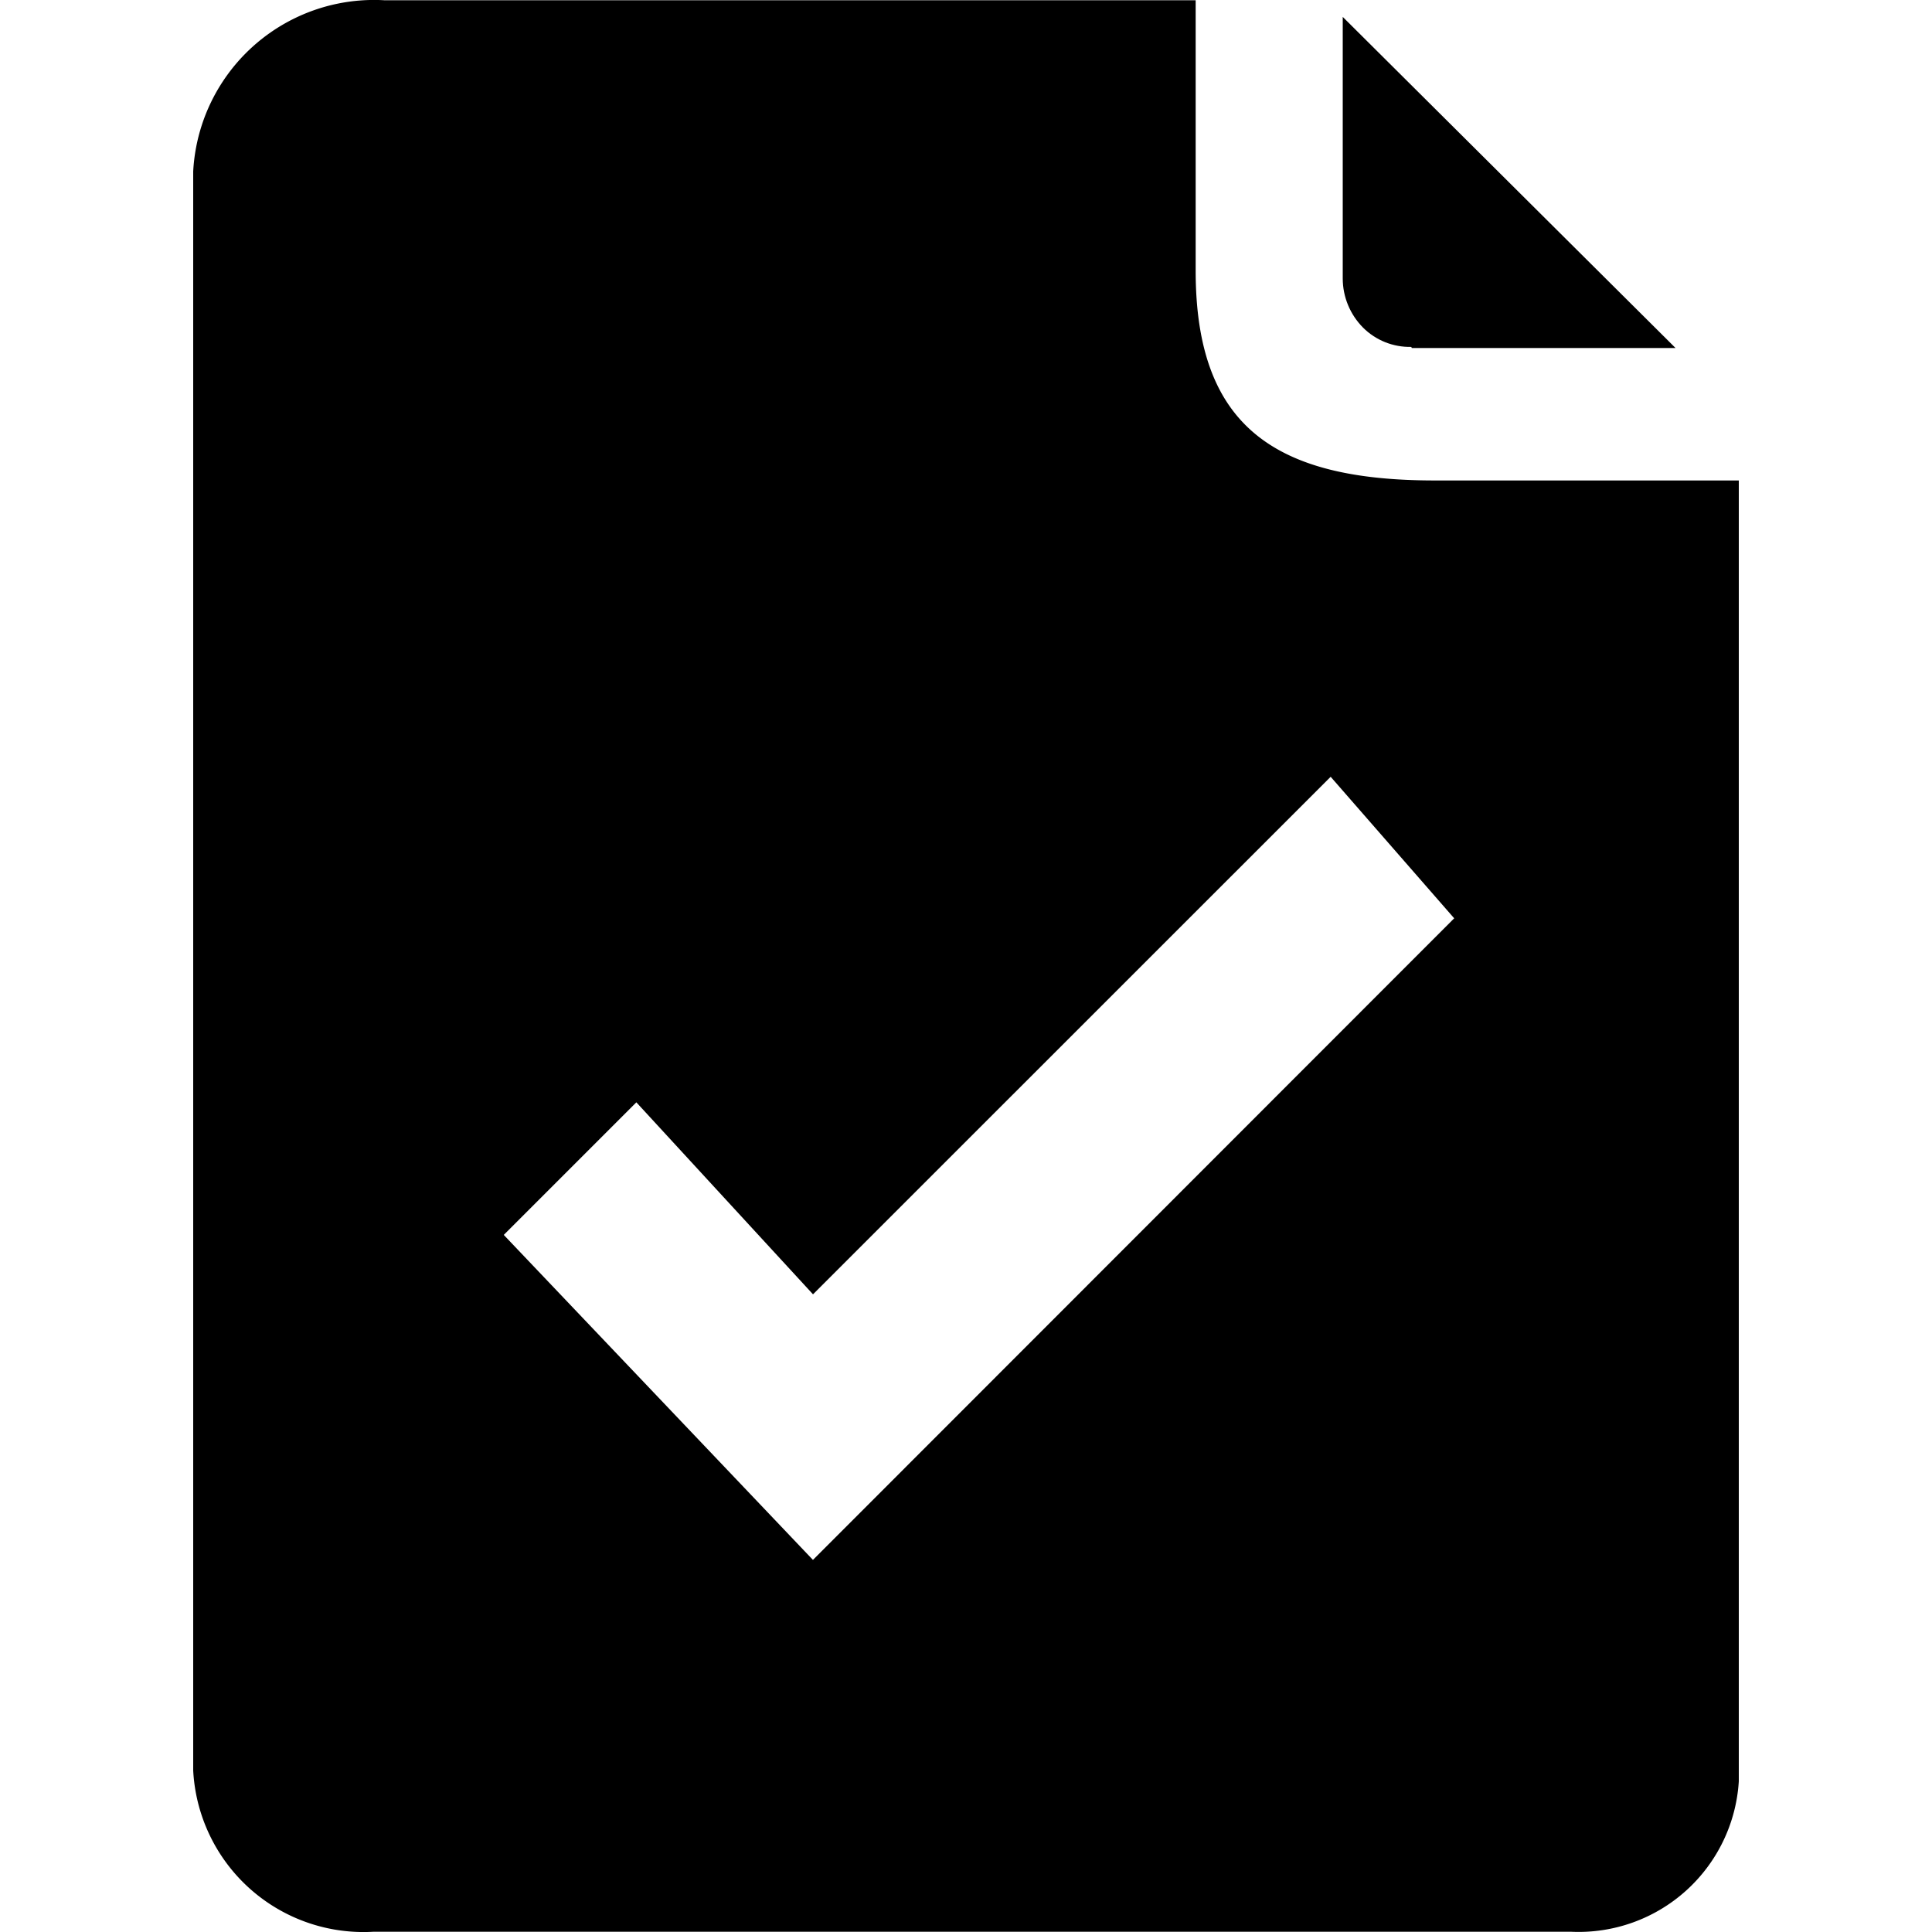 <svg id="icon-file-check" viewBox="0 0 16 16" xmlns="http://www.w3.org/2000/svg">
	<path d="m11.688 2.874.004.008h2.184L11.12.14v2.166c0 .153.061.299.168.407.106.106.25.163.4.16Z"/>
	<path d="M11.882 3.979c-1.32 0-1.98-.444-1.98-1.737V.002h-6.72A1.5 1.5 0 0 0 1.6 1.42v13.242a1.412 1.412 0 0 0 1.49 1.336h9.924a1.329 1.329 0 0 0 1.386-1.246V3.979h-2.518Zm-5.15 8.939-2.56-2.691L5.27 9.129l1.463 1.59 4.287-4.286 1.023 1.172-5.31 5.313Z" fill-rule="nonzero"/>
</svg>
